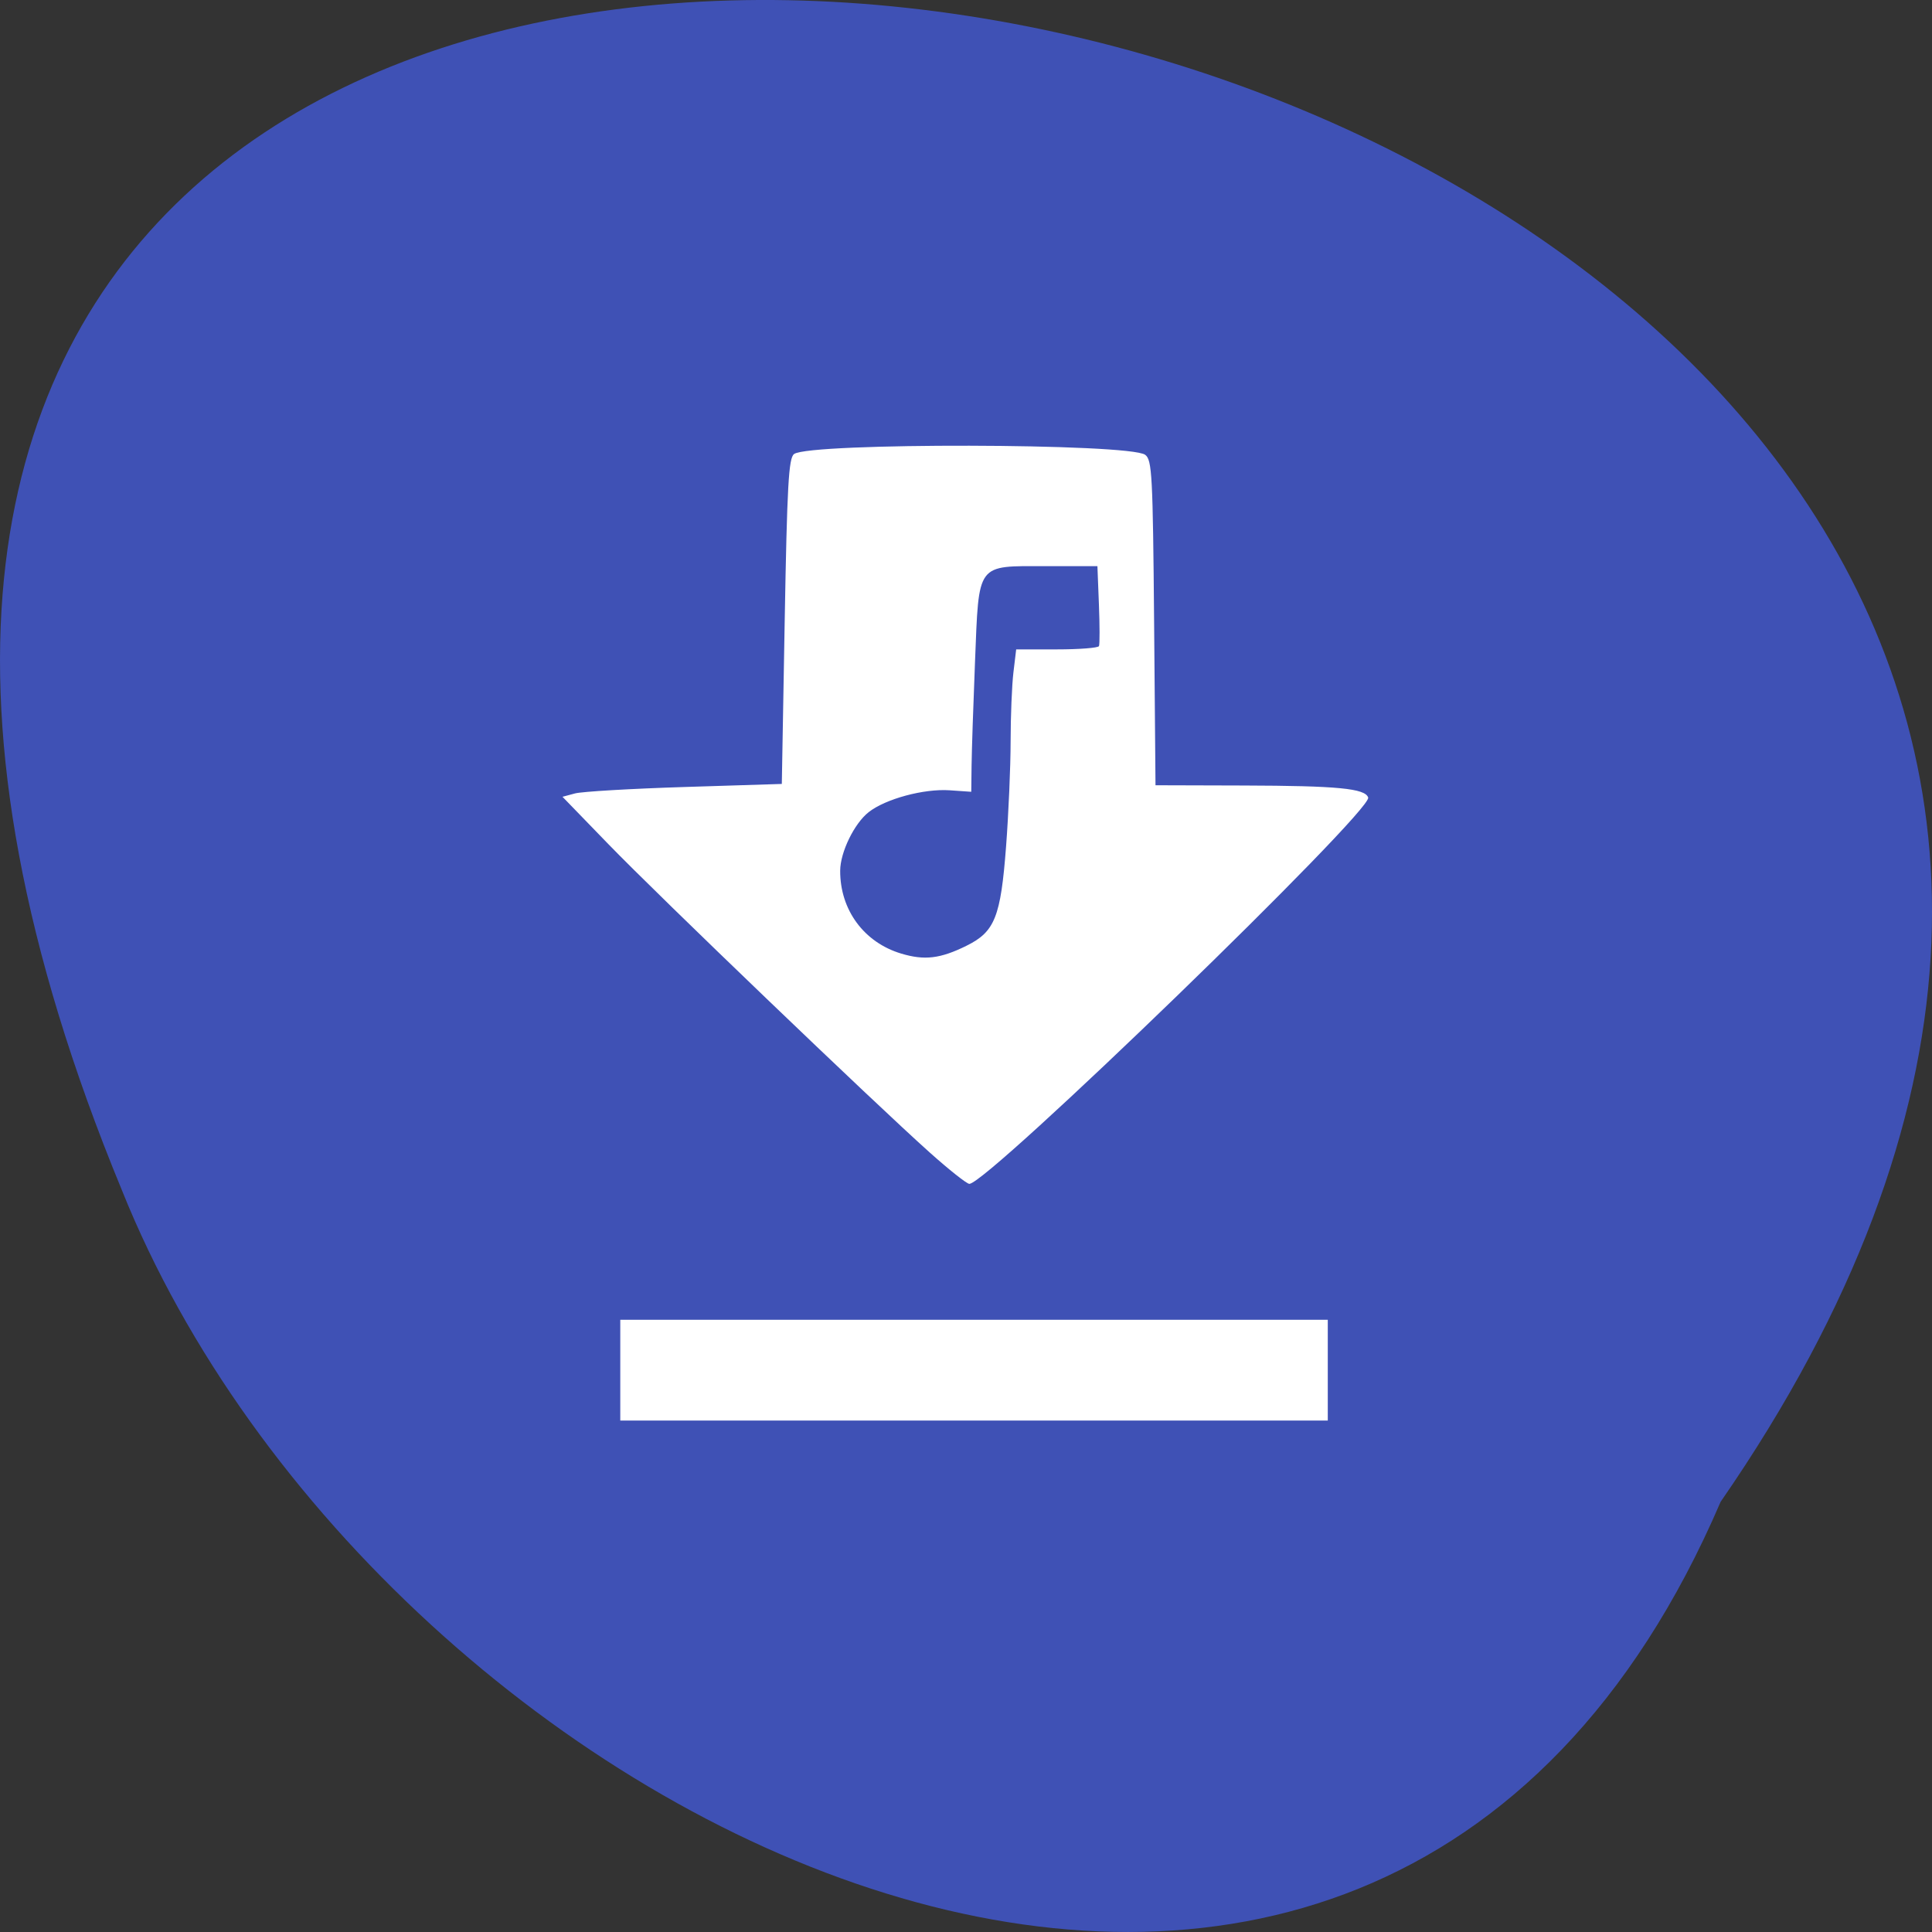 <svg xmlns="http://www.w3.org/2000/svg" viewBox="0 0 256 256"><rect x="0" y="0" width="256" height="256" fill="#333333" stroke="none"/><defs><clipPath><path transform="matrix(15.333 0 0 11.5 415 -125.5)" d="m -24 13 c 0 1.105 -0.672 2 -1.5 2 -0.828 0 -1.5 -0.895 -1.5 -2 0 -1.105 0.672 -2 1.5 -2 0.828 0 1.5 0.895 1.5 2 z"/></clipPath></defs><g color="#000" fill="#3f51b5"><path d="m 227.99 995.36 c 143.86 -207.99 -318.54 -299.65 -211.84 -41.3 34.09 84.998 165.28 149.74 211.84 41.3 z" transform="translate(0 -796.36)"/></g><g transform="matrix(1.043 0 0 1.045 -157.7 27.865)" fill="#fff"><path d="m 125.72 159.23 c -7.07 -6.308 -34.437 -32.515 -40.826 -39.1 l -5.826 -6 l 1.599 -0.428 c 0.879 -0.235 7.149 -0.602 13.932 -0.814 l 12.333 -0.387 l 0.366 -20.613 c 0.307 -17.291 0.499 -20.711 1.192 -21.22 1.977 -1.463 42.589 -1.376 44.603 0.096 0.875 0.639 0.976 2.539 1.137 21.303 l 0.176 20.601 l 11.213 0.032 c 11.933 0.034 15.421 0.37 15.805 1.523 0.562 1.686 -48.41 49.04 -50.67 48.988 -0.324 -0.007 -2.589 -1.797 -5.03 -3.977 z m 4.671 -26.21 c 3.602 -1.772 4.35 -3.642 5.03 -12.58 0.315 -4.125 0.575 -10.125 0.578 -13.333 0.003 -3.208 0.164 -7.146 0.357 -8.75 l 0.35 -2.917 h 5.168 c 2.842 0 5.25 -0.188 5.351 -0.417 0.101 -0.229 0.097 -2.604 -0.008 -5.278 l -0.191 -4.861 h -6.54 c -8.906 0 -8.499 -0.547 -9.01 12.12 -0.218 5.404 -0.415 11.326 -0.437 13.159 l -0.04 3.333 l -2.738 -0.19 c -3.271 -0.227 -8.157 1.09 -10.3 2.775 -1.83 1.439 -3.601 5.073 -3.614 7.415 -0.027 4.969 3.02 9.1 7.756 10.517 2.96 0.887 4.957 0.648 8.289 -0.992 z" transform="translate(143.59 -39.763)"/><path d="M 230,140.682 H319.883 V153.46 H230 z"/></g></svg>